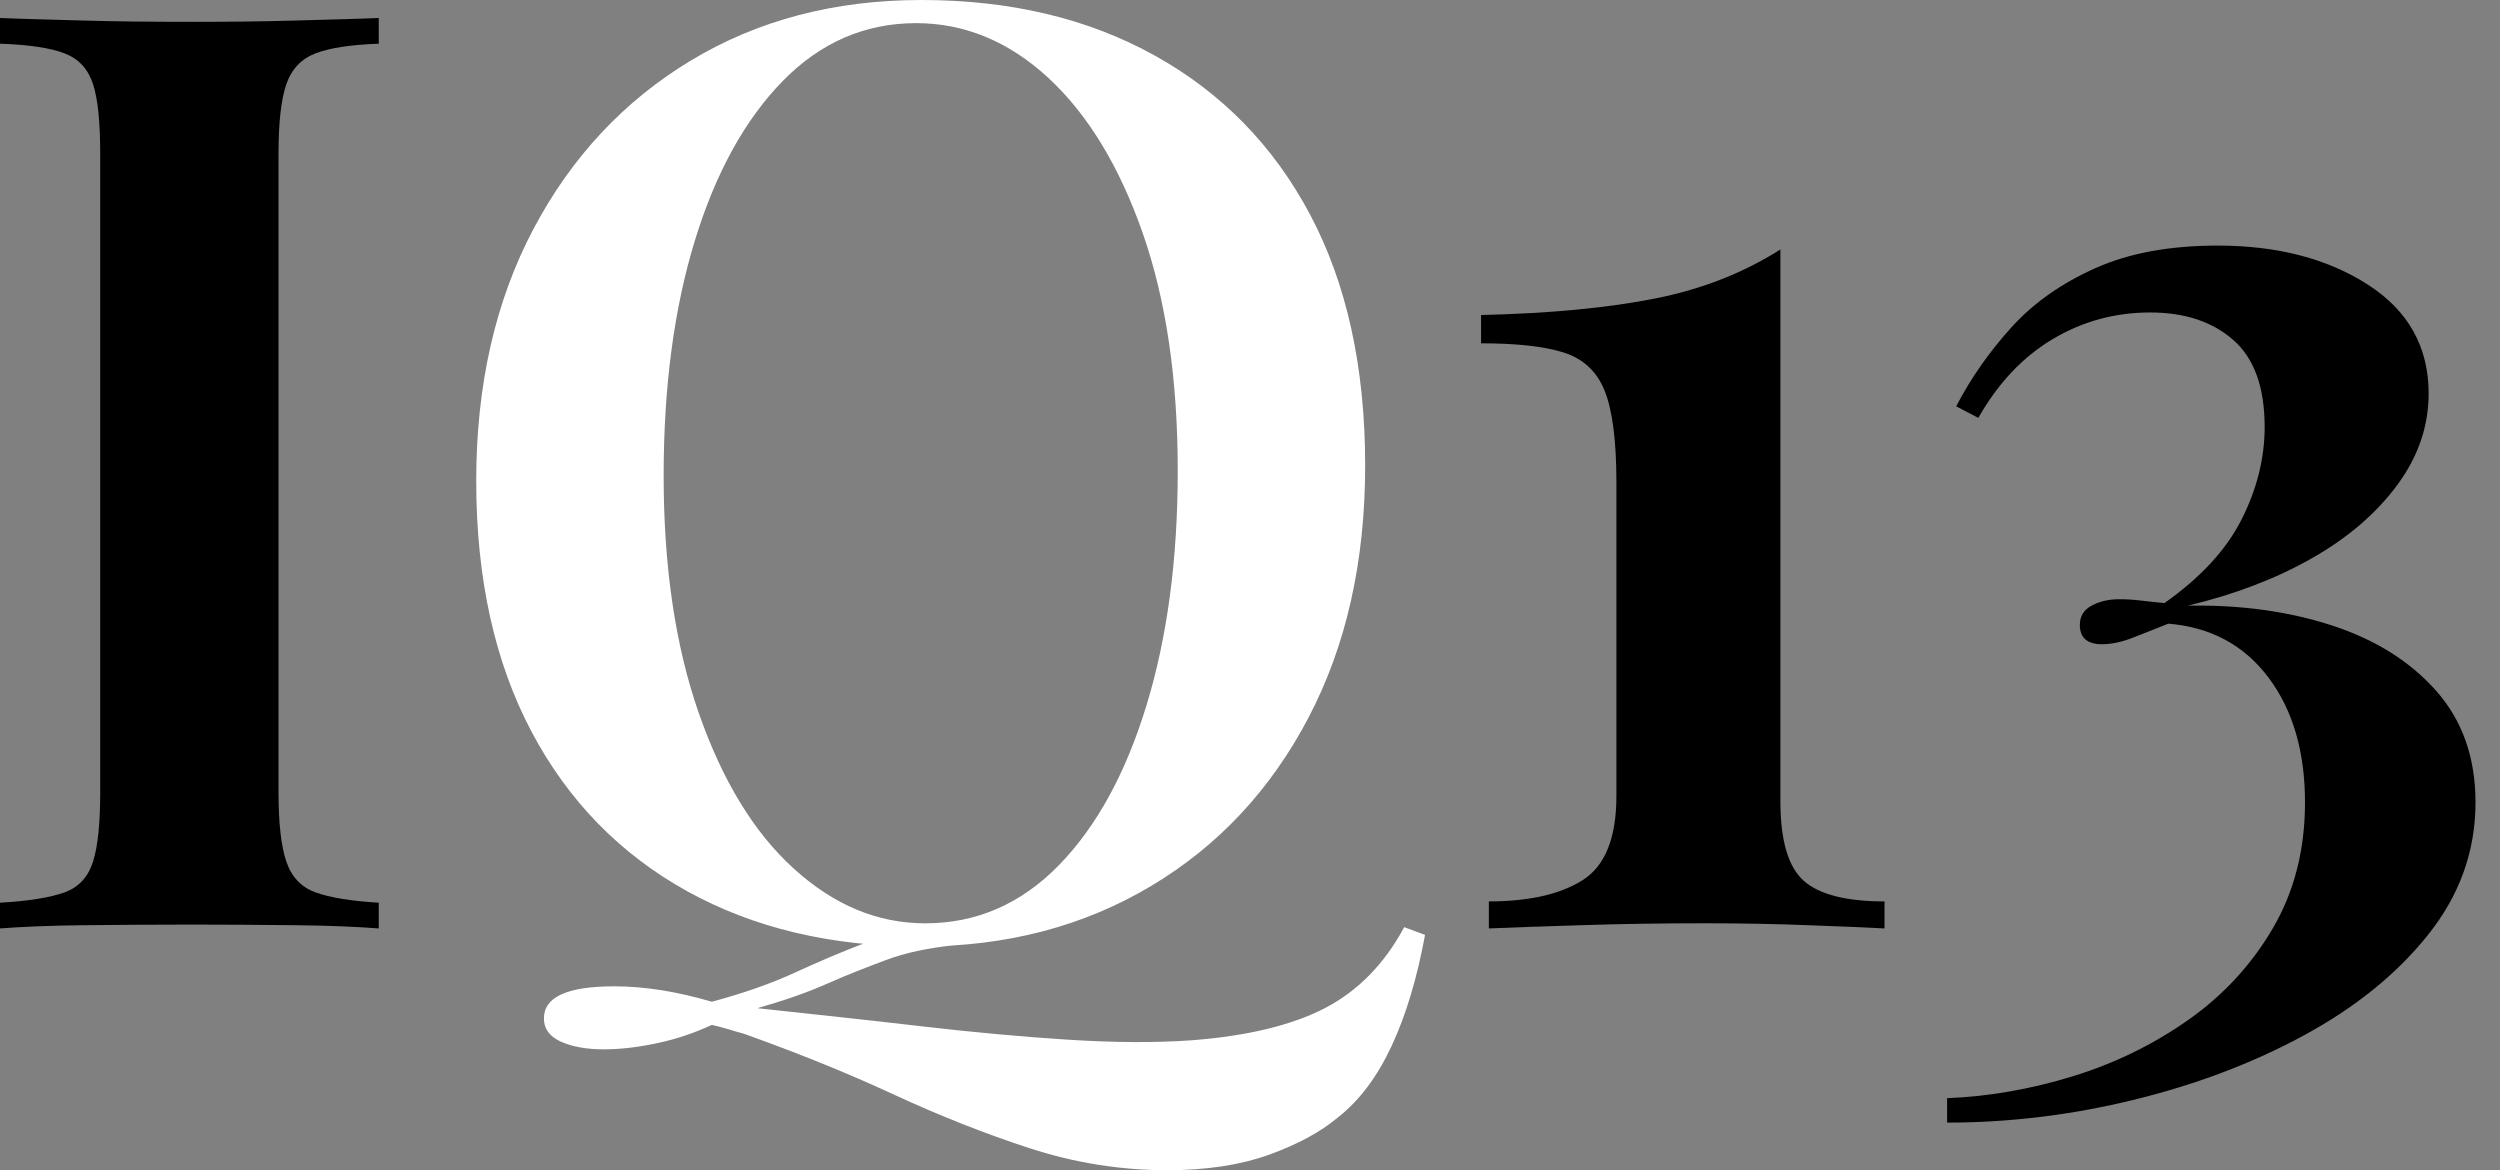 <svg width="94" height="44" viewBox="0 0 94 44" fill="none" xmlns="http://www.w3.org/2000/svg">
<rect x="0" y="0" width="94" height="44" fill="#808080" stroke="none"/>
<path d="M14.241 0.676V1.643C13.201 1.679 12.405 1.8 11.867 2.005C11.329 2.211 10.962 2.598 10.766 3.166C10.57 3.734 10.472 4.604 10.472 5.801V29.784C10.472 30.944 10.57 31.814 10.766 32.395C10.962 32.975 11.329 33.361 11.867 33.555C12.405 33.748 13.201 33.881 14.241 33.942V34.909C13.421 34.848 12.381 34.8 11.108 34.788C9.836 34.776 8.552 34.764 7.243 34.764C5.774 34.764 4.404 34.776 3.132 34.788C1.86 34.8 0.82 34.848 0 34.909V33.942C1.077 33.881 1.884 33.748 2.422 33.555C2.961 33.361 3.315 32.975 3.499 32.395C3.682 31.814 3.768 30.944 3.768 29.784V5.801C3.768 4.604 3.682 3.734 3.499 3.166C3.315 2.598 2.961 2.211 2.422 2.005C1.884 1.8 1.077 1.679 0 1.643V0.676C0.82 0.712 1.86 0.736 3.132 0.772C4.404 0.809 5.774 0.821 7.243 0.821C8.552 0.821 9.836 0.809 11.108 0.772C12.381 0.736 13.421 0.712 14.241 0.676Z" fill="black"/>
<path d="M34.642 0C37.97 0 40.894 0.689 43.402 2.079C45.91 3.469 47.867 5.452 49.25 8.051C50.632 10.649 51.33 13.792 51.33 17.503C51.33 21.118 50.62 24.273 49.201 26.98C47.782 29.688 45.812 31.803 43.28 33.314C40.747 34.825 37.86 35.587 34.593 35.587C31.266 35.587 28.342 34.898 25.834 33.508C23.326 32.118 21.369 30.123 19.986 27.512C18.604 24.901 17.906 21.758 17.906 18.084C17.906 14.469 18.628 11.314 20.059 8.607C21.491 5.899 23.473 3.784 25.981 2.273C28.489 0.762 31.376 0 34.642 0ZM52.798 34.861L53.581 35.152C53.287 36.759 52.871 38.15 52.333 39.31C51.795 40.47 51.122 41.377 50.302 42.018C49.654 42.562 48.785 43.033 47.709 43.42C46.632 43.807 45.359 44 43.892 44C42.13 44 40.405 43.722 38.729 43.178C37.053 42.634 35.34 41.957 33.59 41.147C31.841 40.337 29.981 39.588 27.987 38.875C27.755 38.814 27.535 38.742 27.326 38.681C27.119 38.621 26.923 38.572 26.764 38.536C26.14 38.826 25.479 39.056 24.757 39.213C24.035 39.37 23.35 39.455 22.702 39.455C22.054 39.455 21.515 39.358 21.087 39.165C20.659 38.971 20.451 38.681 20.451 38.294C20.451 37.485 21.332 37.086 23.093 37.086C24.231 37.086 25.455 37.279 26.764 37.666C27.975 37.34 29.003 36.977 29.871 36.578C30.74 36.179 31.633 35.792 32.563 35.442C33.492 35.091 34.593 34.861 35.866 34.765L35.915 35.538C34.936 35.635 34.068 35.816 33.321 36.094C32.575 36.373 31.829 36.663 31.095 36.989C30.361 37.315 29.492 37.618 28.477 37.908C30.593 38.137 32.648 38.355 34.618 38.585C36.588 38.814 38.435 38.983 40.148 39.092C41.861 39.201 43.402 39.213 44.772 39.117C46.889 38.959 48.577 38.548 49.813 37.908C51.048 37.267 52.052 36.252 52.798 34.861ZM34.447 0.87C32.526 0.87 30.85 1.596 29.431 3.046C28.012 4.497 26.91 6.491 26.128 9.042C25.345 11.592 24.953 14.542 24.953 17.89C24.953 21.311 25.393 24.285 26.274 26.811C27.155 29.337 28.342 31.296 29.847 32.661C31.352 34.028 32.991 34.717 34.789 34.717C36.71 34.717 38.386 33.991 39.805 32.541C41.224 31.09 42.325 29.084 43.108 26.521C43.892 23.958 44.283 21.021 44.283 17.697C44.283 14.252 43.843 11.266 42.962 8.752C42.081 6.237 40.894 4.291 39.414 2.925C37.934 1.559 36.27 0.87 34.447 0.87Z" fill="white"/>
<path d="M66.943 9.379V30.122C66.943 31.609 67.237 32.6 67.824 33.12C68.411 33.639 69.426 33.893 70.858 33.893V34.909C70.209 34.872 69.255 34.836 67.995 34.788C66.735 34.739 65.438 34.715 64.105 34.715C62.477 34.715 60.911 34.739 59.431 34.788C57.951 34.836 56.801 34.872 55.981 34.909V33.893C57.486 33.893 58.66 33.627 59.505 33.095C60.349 32.563 60.777 31.512 60.777 29.928V18.131C60.777 16.583 60.63 15.435 60.337 14.698C60.043 13.96 59.517 13.477 58.77 13.247C58.024 13.017 56.996 12.909 55.688 12.909V11.845C58.33 11.784 60.52 11.567 62.269 11.216C64.019 10.866 65.573 10.249 66.943 9.379Z" fill="black"/>
<path d="M83.39 9.234C85.641 9.234 87.525 9.73 89.042 10.709C90.559 11.688 91.317 13.054 91.317 14.795C91.317 16.016 90.926 17.164 90.143 18.228C89.36 19.291 88.296 20.21 86.938 20.984C85.58 21.758 84.026 22.35 82.264 22.773C84.258 22.737 86.069 22.99 87.696 23.522C89.323 24.054 90.632 24.876 91.611 25.988C92.59 27.1 93.079 28.49 93.079 30.171C93.079 32.008 92.48 33.664 91.293 35.151C90.106 36.638 88.54 37.895 86.595 38.947C84.65 39.998 82.521 40.796 80.184 41.364C77.848 41.932 75.523 42.21 73.211 42.21V41.291C74.777 41.231 76.355 40.953 77.933 40.469C79.511 39.986 80.967 39.273 82.289 38.342C83.61 37.411 84.674 36.251 85.469 34.885C86.265 33.519 86.668 31.948 86.668 30.171C86.668 28.273 86.216 26.701 85.298 25.48C84.381 24.26 83.133 23.583 81.53 23.45C81.041 23.643 80.588 23.825 80.184 23.982C79.781 24.139 79.389 24.223 79.034 24.223C78.484 24.223 78.202 23.982 78.202 23.498C78.202 23.172 78.349 22.93 78.643 22.773C78.936 22.616 79.279 22.531 79.671 22.531C79.927 22.531 80.197 22.543 80.478 22.579C80.759 22.616 81.053 22.64 81.383 22.676C82.754 21.709 83.72 20.657 84.295 19.509C84.87 18.361 85.151 17.212 85.151 16.052C85.151 14.565 84.76 13.477 83.977 12.788C83.194 12.099 82.154 11.749 80.845 11.749C79.536 11.749 78.325 12.075 77.199 12.74C76.074 13.405 75.132 14.396 74.385 15.713L73.553 15.278C74.104 14.215 74.801 13.223 75.633 12.305C76.465 11.386 77.517 10.649 78.79 10.081C80.062 9.512 81.591 9.234 83.39 9.234Z" fill="black"/>
</svg>
